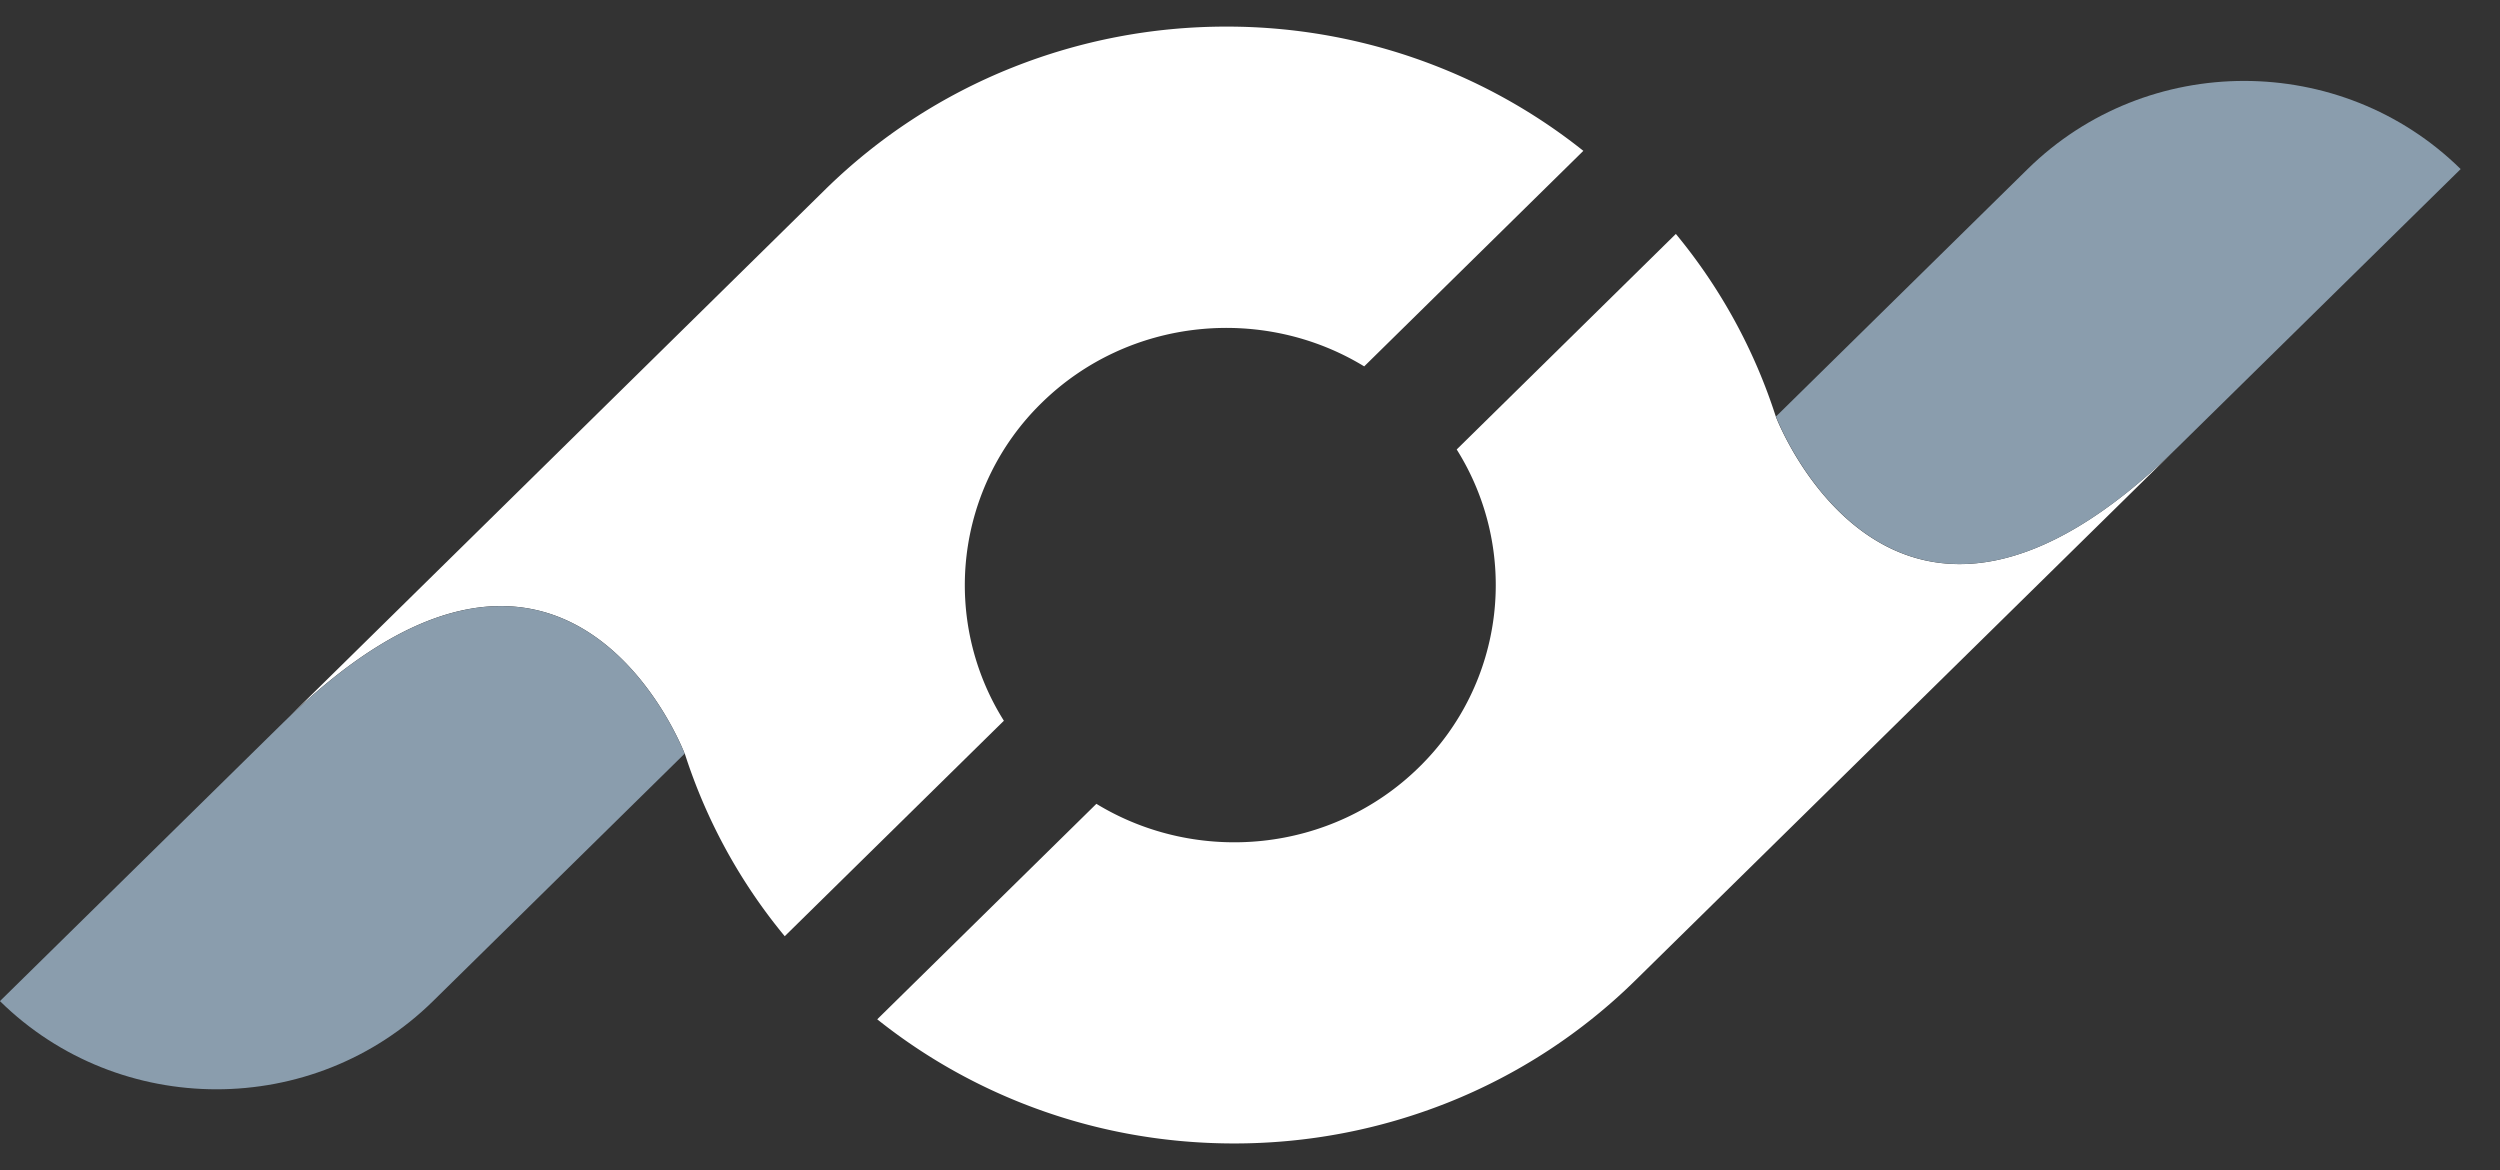 <svg xmlns="http://www.w3.org/2000/svg" width="47" height="22" fill="none"><rect width="100%" height="100%" fill="#333333" stroke="none"/><path fill="#fff" d="M33.385 7.831a10.35 10.35 0 0 0-1.879-3.433l-4.12 4.052a4.789 4.789 0 0 1-.704 5.97c-1.646 1.619-4.174 1.848-6.07.692l-4.12 4.051c.815.65 1.718 1.176 2.694 1.566 1.279.511 2.632.768 4.017.768 1.385 0 2.738-.26 4.017-.768a10.644 10.644 0 0 0 3.533-2.306L40.927 8.42c-5.33 5.24-7.542-.588-7.542-.588Z"/><path fill="#8A9DAD" d="M46.26 3.178c-2.247-2.209-5.893-2.209-8.14 0l-4.732 4.653s2.212 5.829 7.542.588l5.33-5.24Z"/><path fill="#fff" d="M12.874 14.168a10.351 10.351 0 0 0 1.879 3.433l4.12-4.051a4.789 4.789 0 0 1 .704-5.97c1.646-1.619 4.175-1.848 6.07-.692l4.12-4.052a10.652 10.652 0 0 0-2.694-1.565A10.79 10.79 0 0 0 23.053.5c-1.384 0-2.738.26-4.016.768a10.645 10.645 0 0 0-3.534 2.306L5.33 13.58c5.33-5.241 7.541.588 7.541.588h.003Z"/><path fill="#8A9DAD" d="M0 18.822c2.247 2.209 5.893 2.209 8.14 0l4.731-4.653S10.66 8.34 5.33 13.58L0 18.82Z"/></svg>